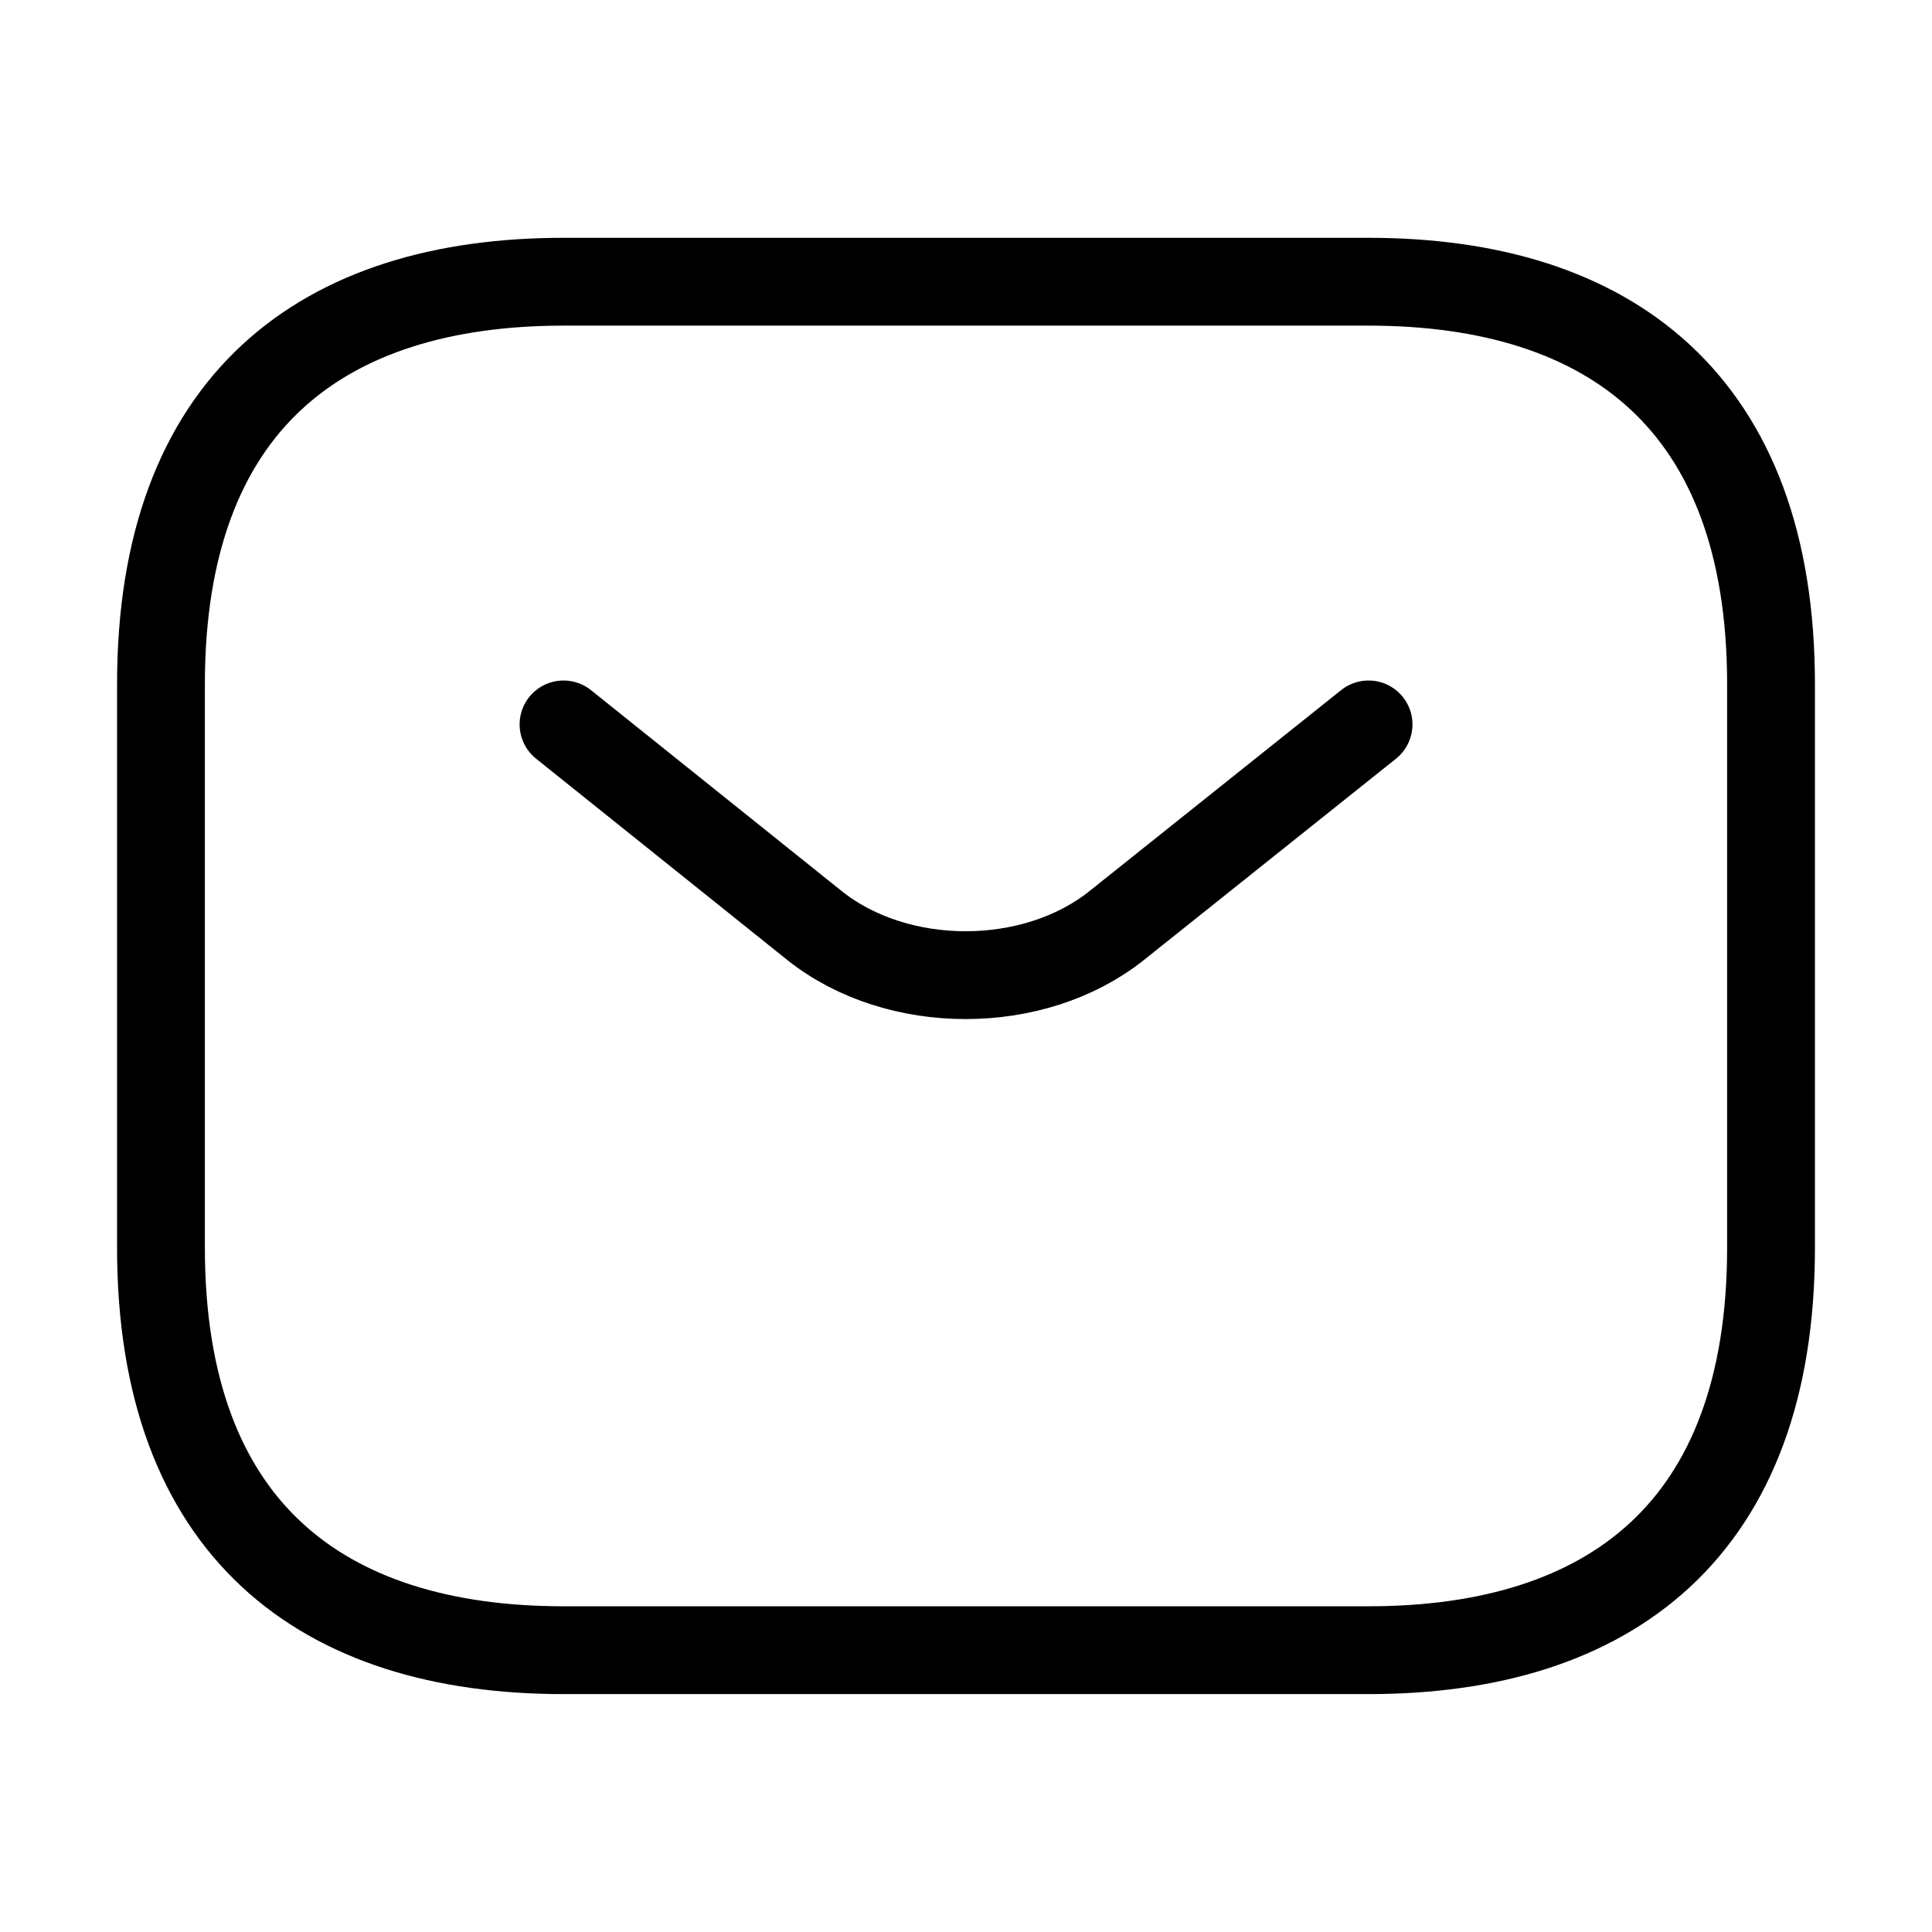 <svg width="22" height="22" viewBox="0 0 22 22" fill="none" xmlns="http://www.w3.org/2000/svg">
<path d="M15.584 18.791H6.417C3.667 18.791 1.833 17.416 1.833 14.208V7.791C1.833 4.583 3.667 3.208 6.417 3.208H15.584C18.334 3.208 20.167 4.583 20.167 7.791V14.208C20.167 17.416 18.334 18.791 15.584 18.791Z" stroke="black" stroke-miterlimit="10" stroke-linecap="round" stroke-linejoin="round"/>
<path d="M15.584 8.249L12.714 10.541C11.77 11.292 10.221 11.292 9.277 10.541L6.417 8.249" stroke="currentColor" stroke-miterlimit="10" stroke-linecap="round" stroke-linejoin="round"/>
</svg>
